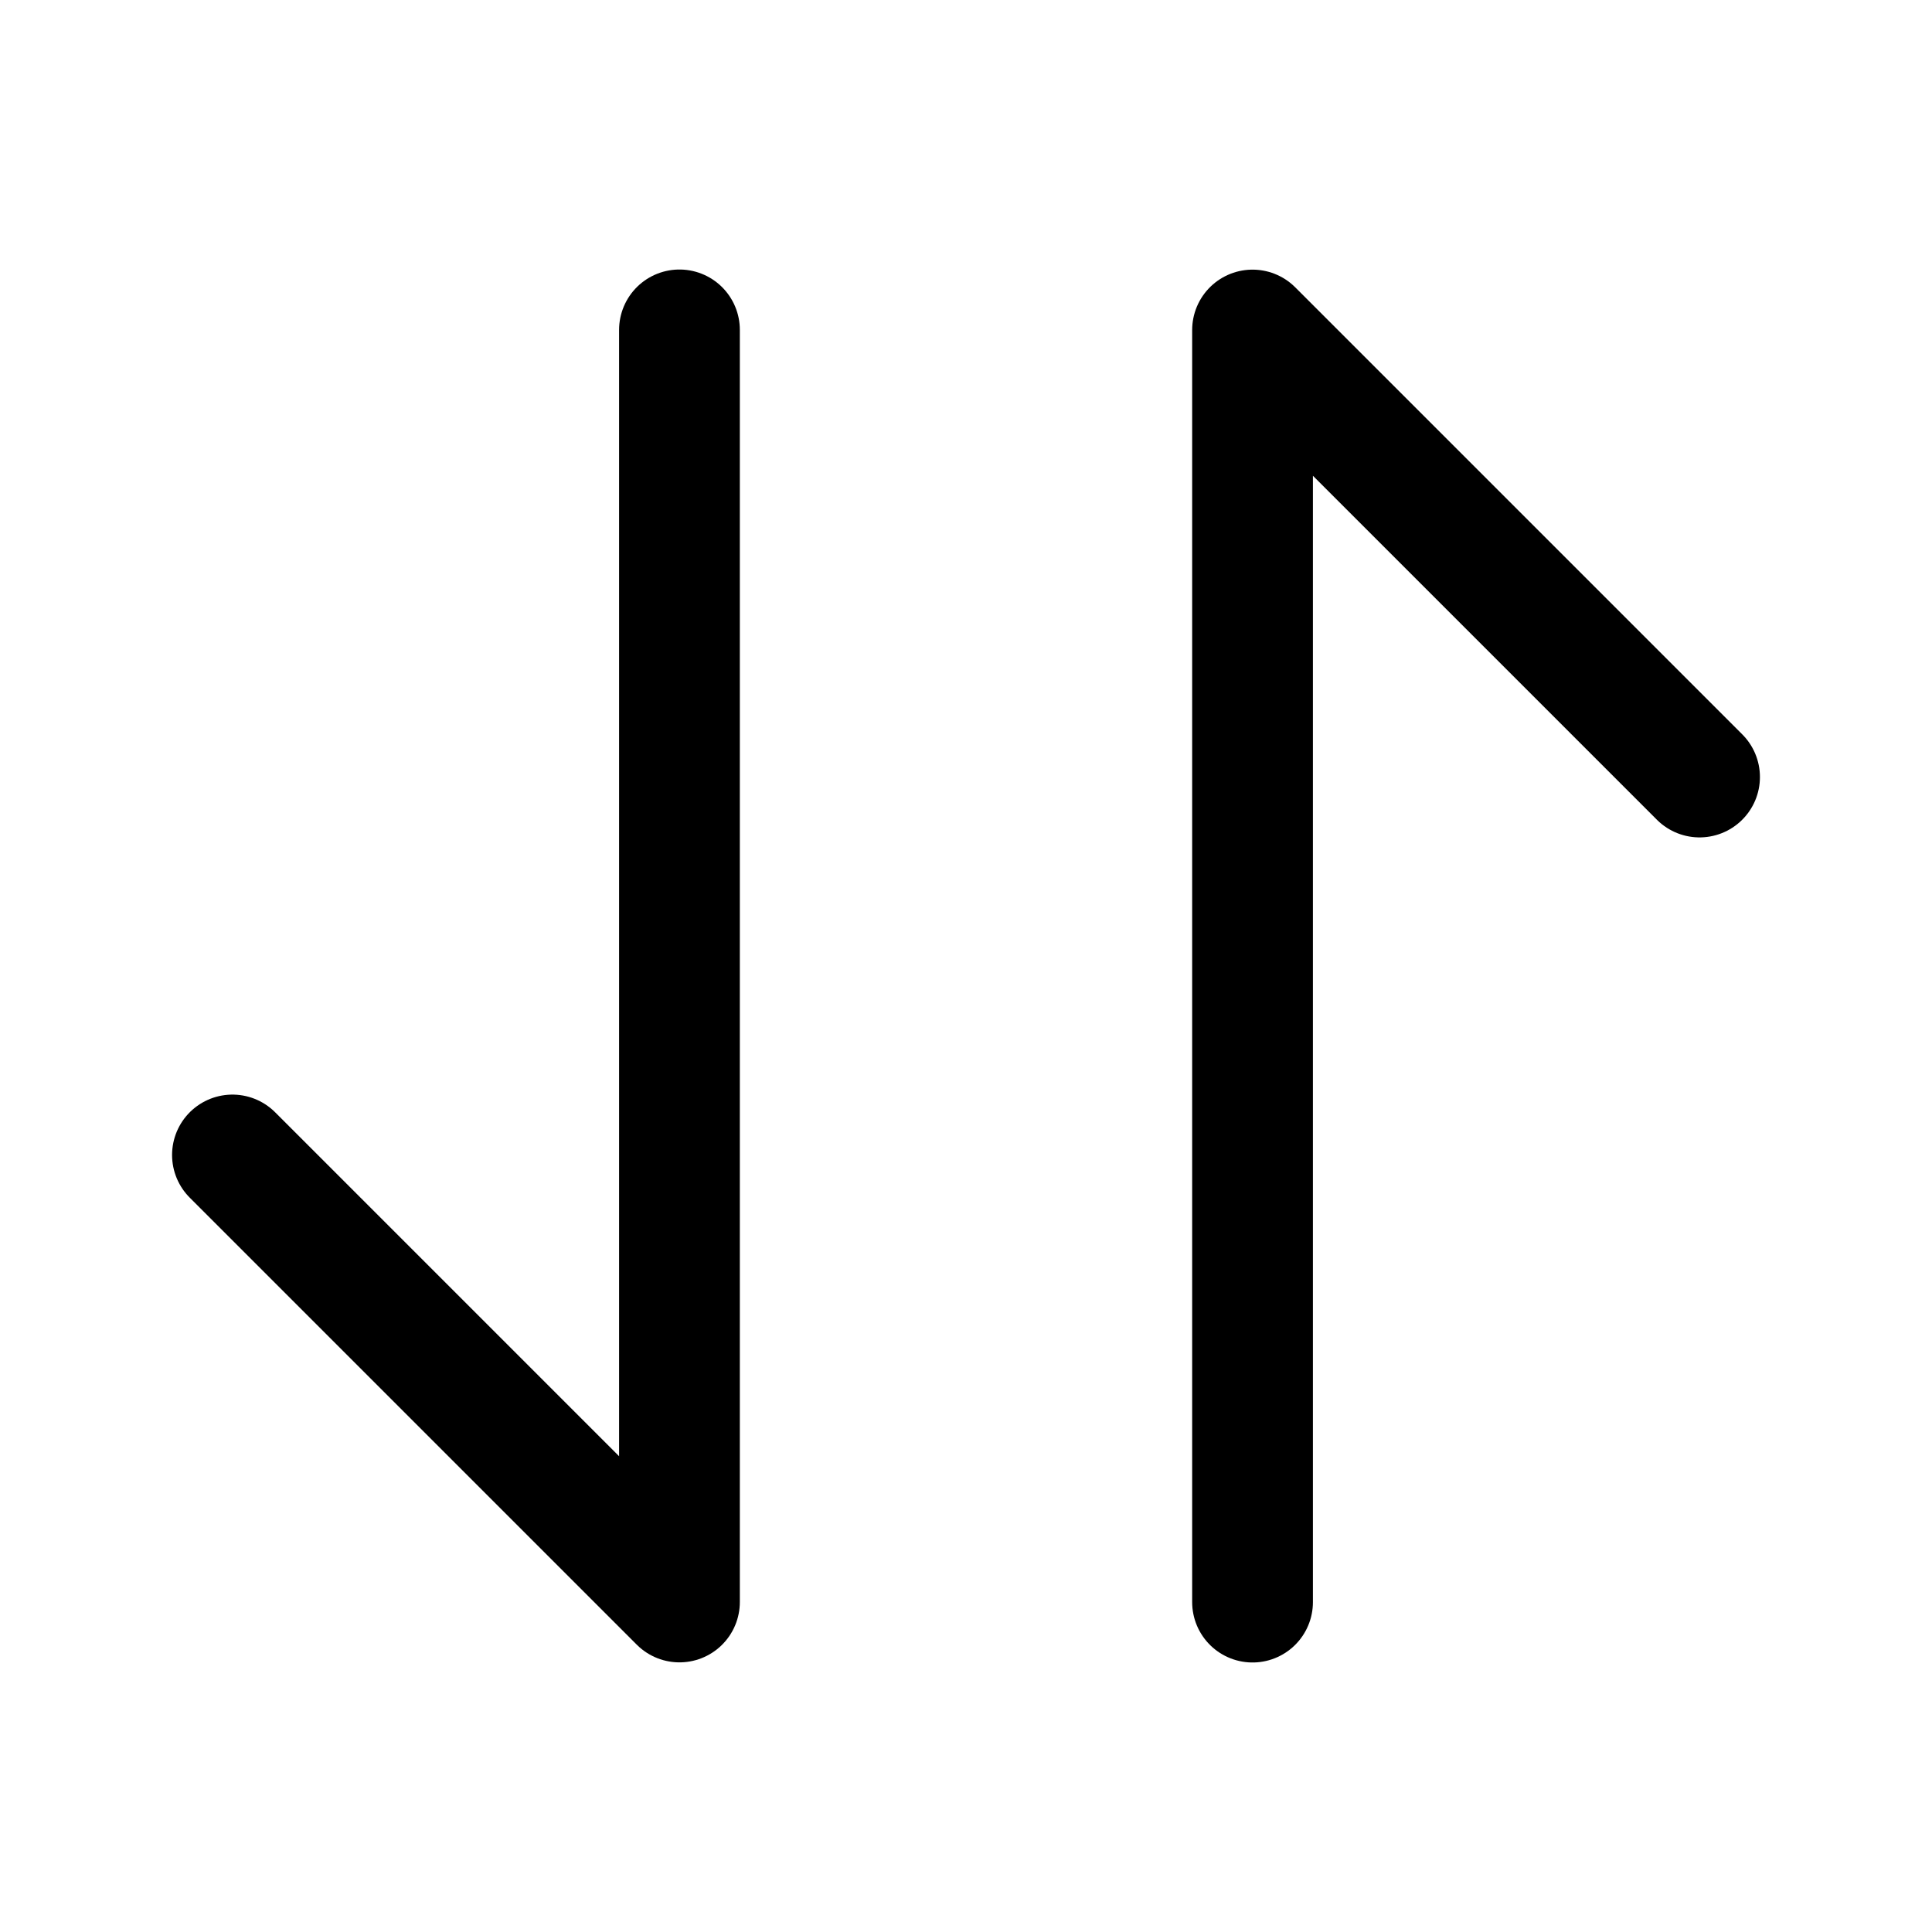 <svg width="16" height="16" viewBox="0 0 16 16" fill="none" xmlns="http://www.w3.org/2000/svg">
<path d="M5.627 2.732V13.267L1.925 9.565" stroke="black" stroke-linecap="round" stroke-linejoin="round"/>
<path d="M10.373 13.268V2.733L14.075 6.435" stroke="black" stroke-linecap="round" stroke-linejoin="round"/>
</svg>
